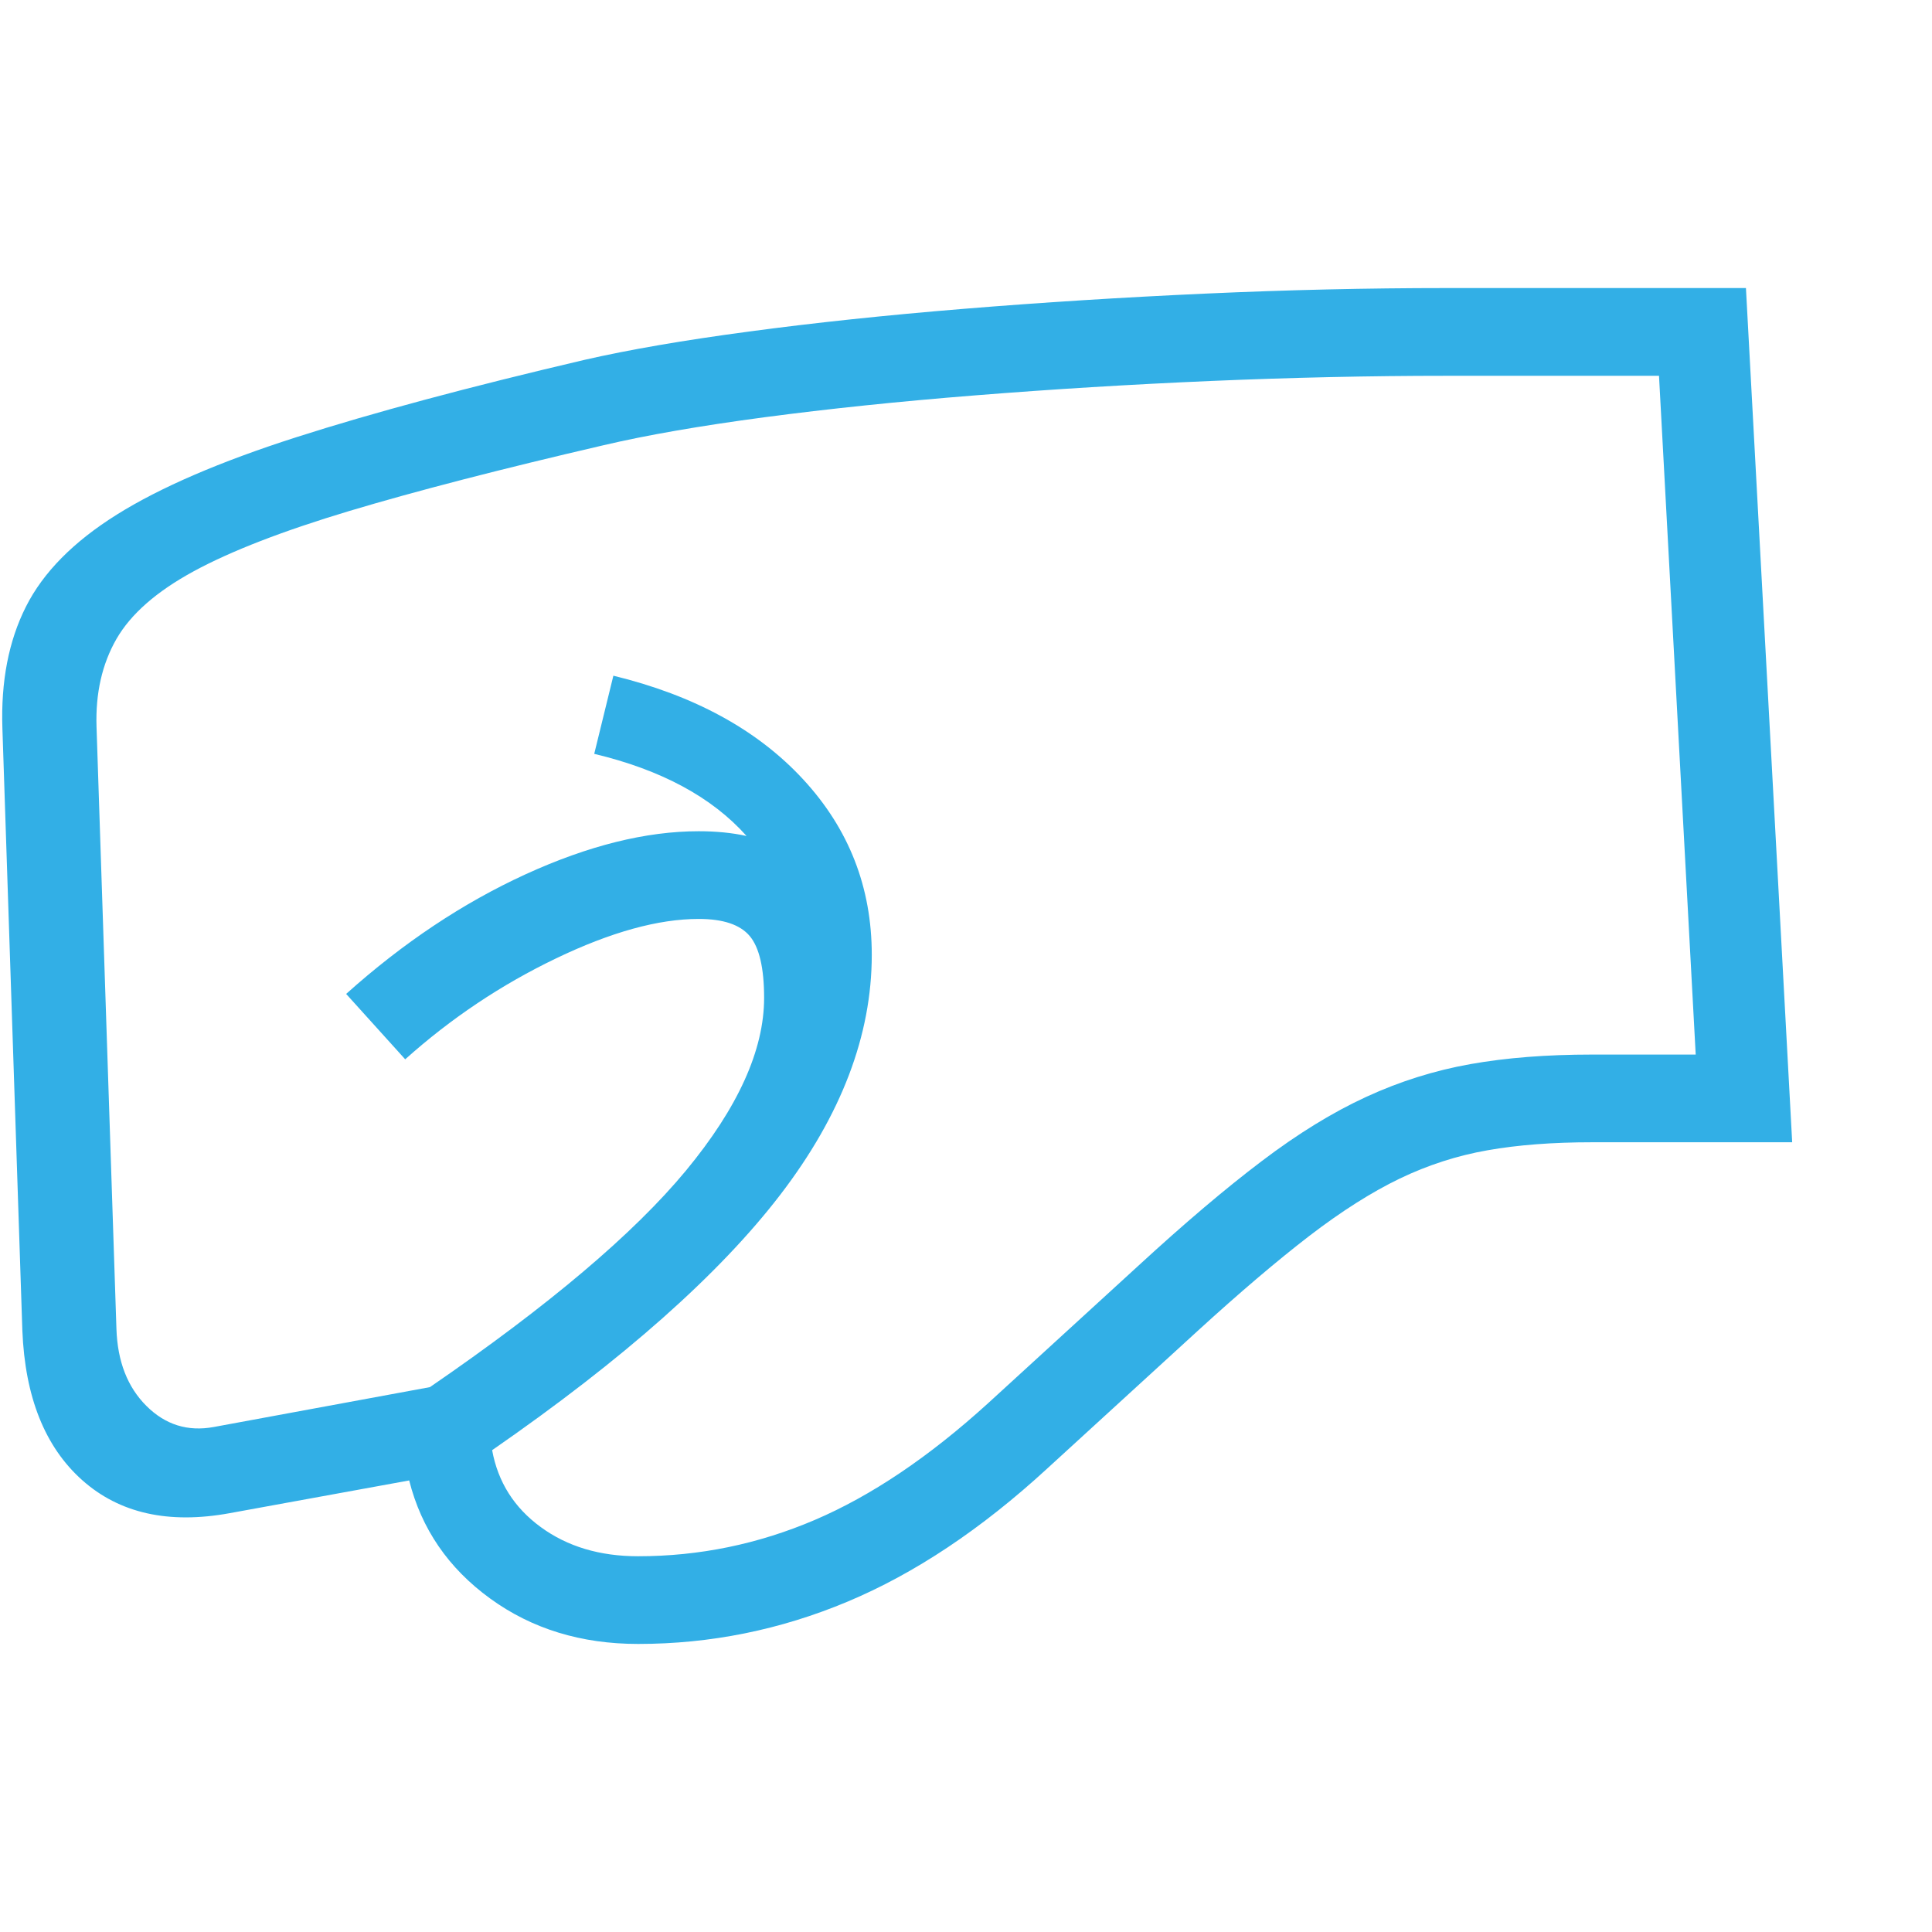 <svg version="1.1" xmlns="http://www.w3.org/2000/svg" style="fill:rgba(0,0,0,1.0)" width="256" height="256" viewBox="0 0 37.848 26.562"><path fill="rgb(50, 175, 230)" d="M12.5 26.562 C11.385 26.562 10.419 26.266 9.602 25.672 C8.784 25.078 8.255 24.307 8.016 23.359 L4.5 24 C3.302 24.219 2.339 24.003 1.609 23.352 C0.88 22.701 0.49 21.724 0.438 20.422 L0.047 8.625 C0.016 7.708 0.169 6.914 0.508 6.242 C0.846 5.57 1.44 4.969 2.289 4.438 C3.138 3.906 4.31 3.401 5.805 2.922 C7.299 2.443 9.182 1.938 11.453 1.406 C12.318 1.208 13.391 1.023 14.672 0.852 C15.953 0.68 17.359 0.531 18.891 0.406 C20.422 0.281 21.995 0.182 23.609 0.109 C25.224 0.036 26.797 -0 28.328 -0 L34.203 -0 L35.109 16.734 L31.188 16.734 C30.417 16.734 29.734 16.786 29.141 16.891 C28.547 16.995 27.974 17.18 27.422 17.445 C26.87 17.711 26.279 18.086 25.648 18.57 C25.018 19.055 24.286 19.677 23.453 20.438 L20.516 23.125 C19.224 24.313 17.919 25.182 16.602 25.734 C15.284 26.286 13.917 26.562 12.5 26.562 Z M12.5 24.844 C13.698 24.844 14.852 24.607 15.961 24.133 C17.07 23.659 18.203 22.896 19.359 21.844 L22.297 19.156 C23.203 18.323 24.01 17.638 24.719 17.102 C25.427 16.565 26.109 16.146 26.766 15.844 C27.422 15.542 28.102 15.328 28.805 15.203 C29.508 15.078 30.302 15.016 31.188 15.016 L33.219 15.016 L32.5 1.719 L28.328 1.719 C26.839 1.719 25.305 1.753 23.727 1.82 C22.148 1.888 20.609 1.982 19.109 2.102 C17.609 2.221 16.232 2.365 14.977 2.531 C13.721 2.698 12.672 2.88 11.828 3.078 C9.807 3.547 8.146 3.977 6.844 4.367 C5.542 4.758 4.526 5.151 3.797 5.547 C3.068 5.943 2.563 6.385 2.281 6.875 C2 7.365 1.87 7.937 1.891 8.594 L2.281 20.391 C2.302 21.026 2.497 21.529 2.867 21.898 C3.237 22.268 3.677 22.406 4.188 22.312 L8.422 21.531 C10.745 19.937 12.417 18.523 13.438 17.289 C14.458 16.055 14.969 14.927 14.969 13.906 C14.969 13.323 14.875 12.919 14.688 12.695 C14.5 12.471 14.167 12.359 13.688 12.359 C12.896 12.359 11.964 12.617 10.891 13.133 C9.818 13.648 8.833 14.307 7.938 15.109 L6.781 13.828 C7.896 12.828 9.068 12.047 10.297 11.484 C11.526 10.922 12.656 10.641 13.688 10.641 C14.031 10.641 14.344 10.672 14.625 10.734 C13.948 9.974 12.953 9.438 11.641 9.125 L12.016 7.594 C13.599 7.979 14.839 8.656 15.734 9.625 C16.63 10.594 17.078 11.74 17.078 13.062 C17.078 14.635 16.482 16.201 15.289 17.758 C14.096 19.315 12.214 20.984 9.641 22.766 C9.755 23.391 10.073 23.893 10.594 24.273 C11.115 24.654 11.75 24.844 12.5 24.844 Z M37.891 24.219" /></svg>